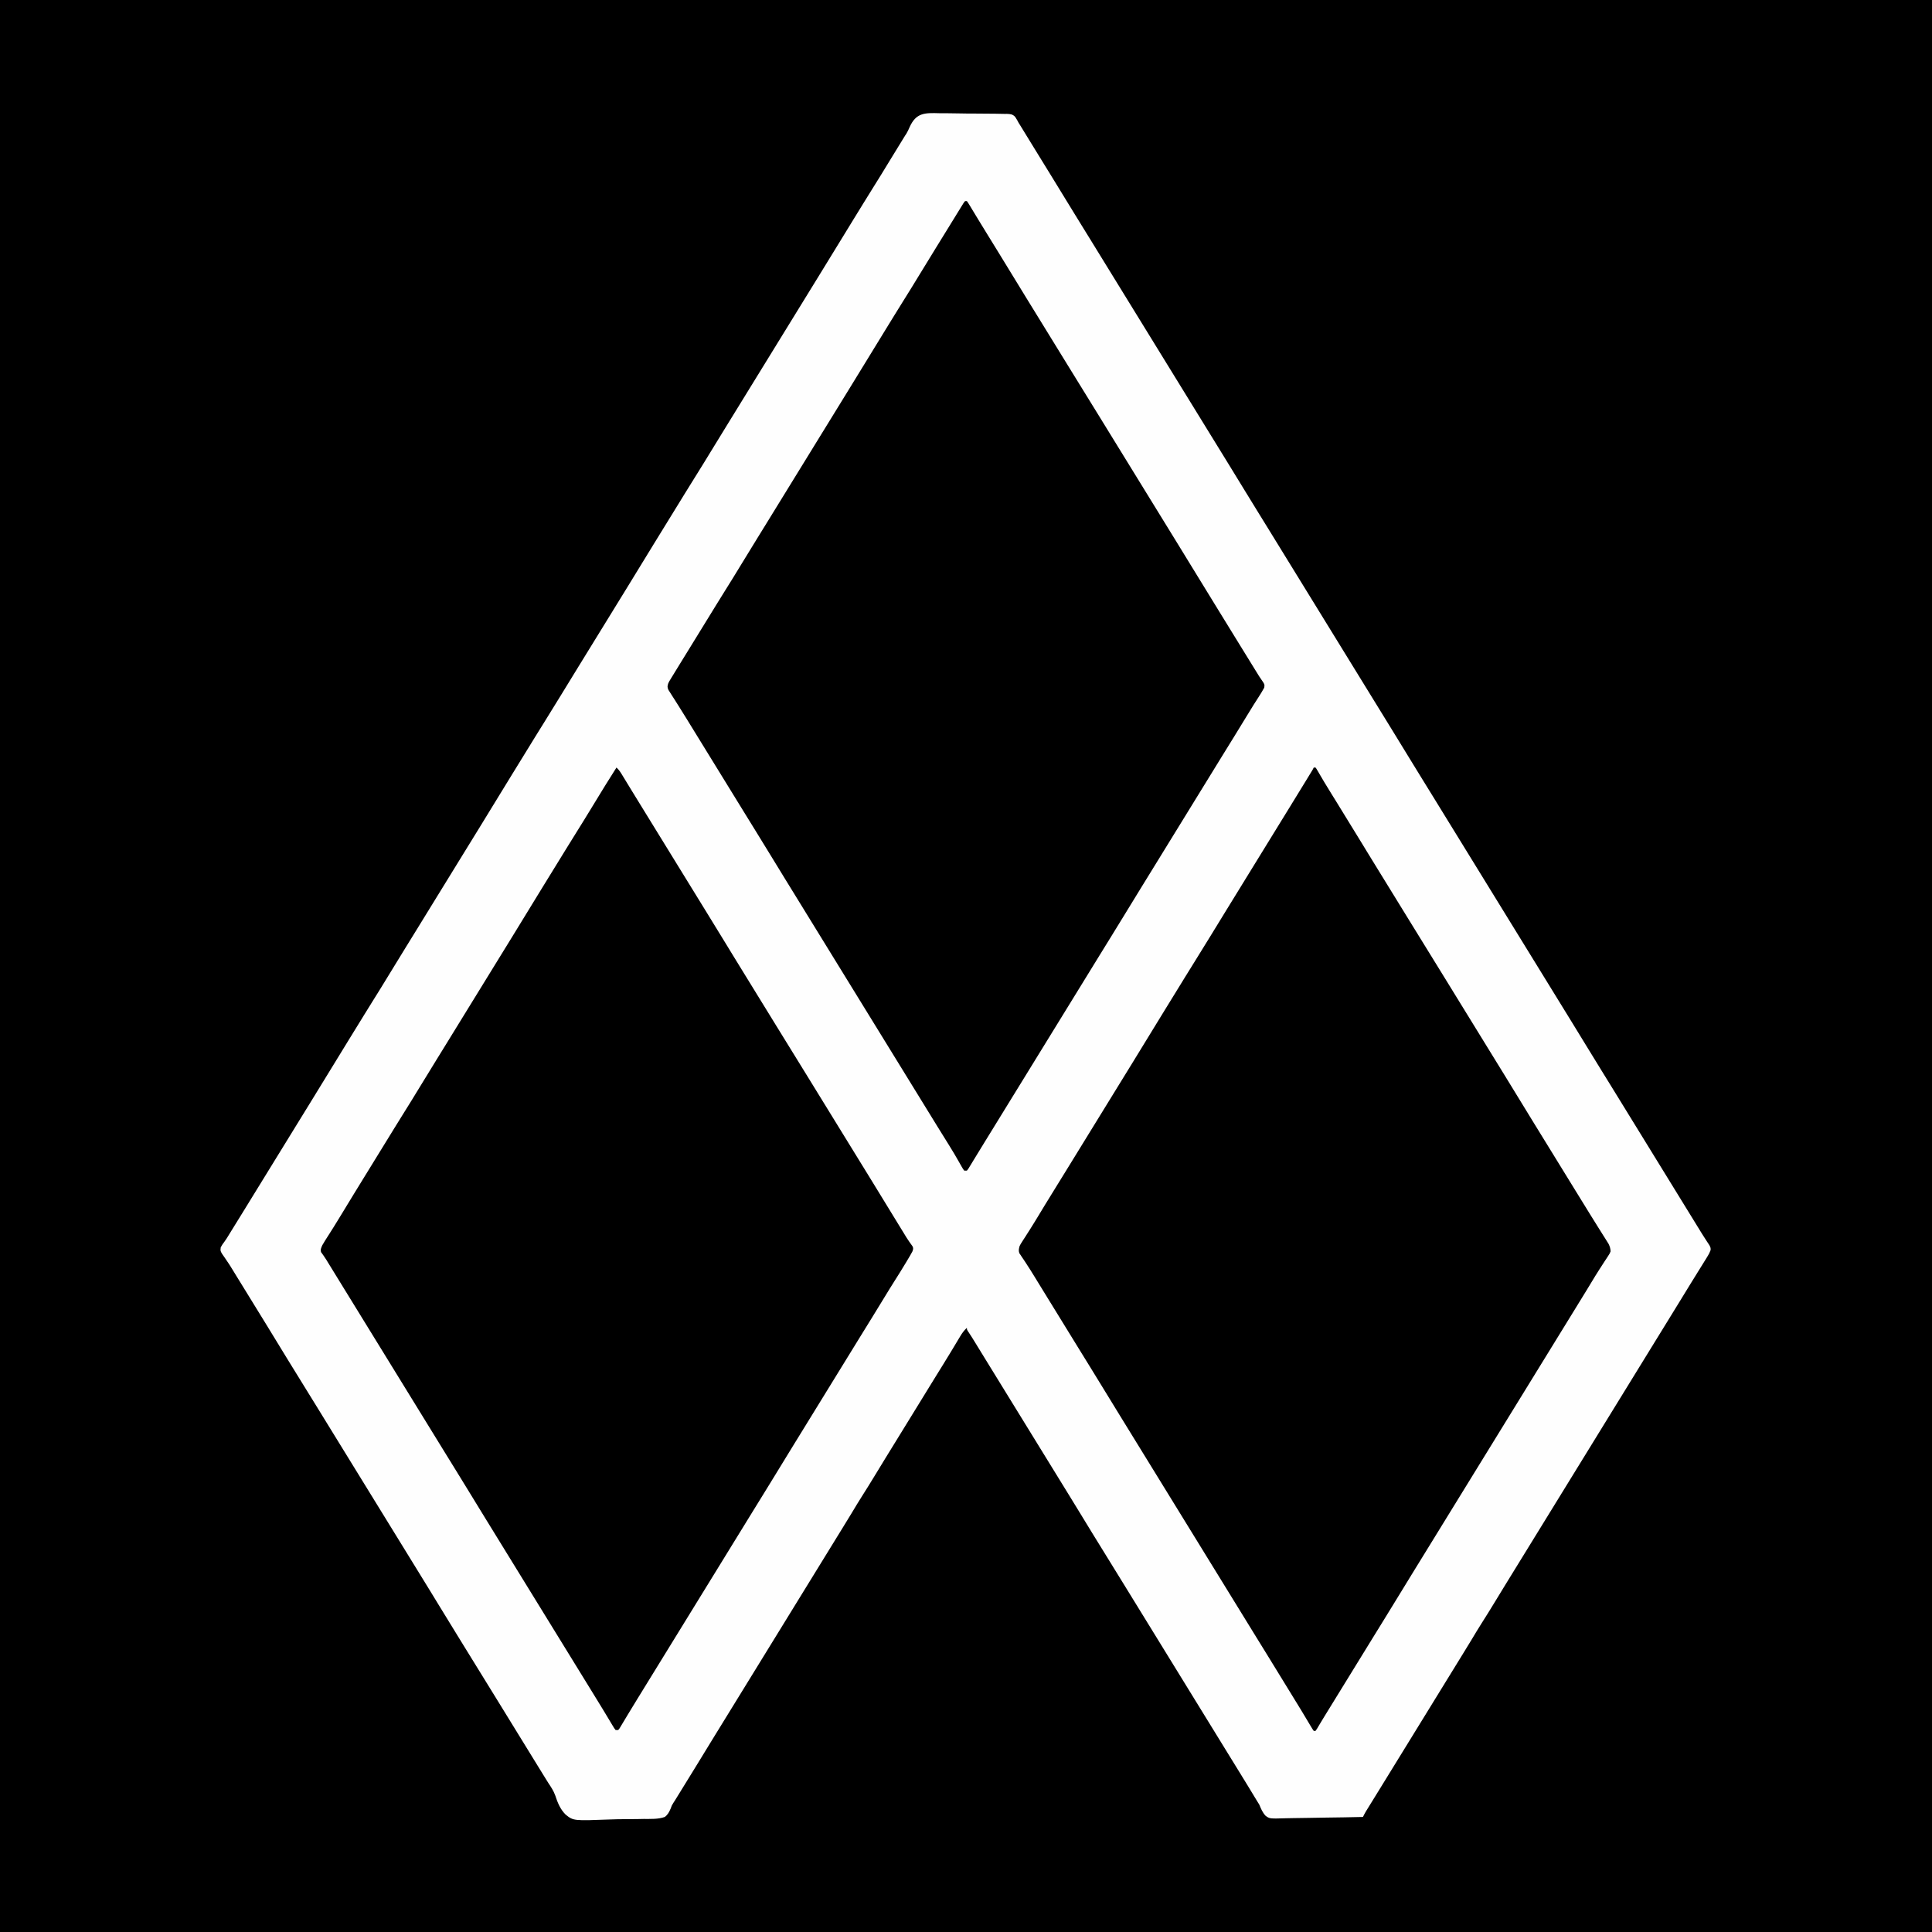<?xml version="1.0" encoding="UTF-8"?>
<svg version="1.1" xmlns="http://www.w3.org/2000/svg" width="2200" height="2200">
<rect width="100%" height="100%" fill="#808080" stroke="none"/>
<path d="M0 0 C726 0 1452 0 2200 0 C2200 726 2200 1452 2200 2200 C1474 2200 748 2200 0 2200 C0 1474 0 748 0 0 Z " fill="#000000" transform="translate(0,0)"/>
<path d="M0 0 C2.414 0.011 4.827 0.015 7.241 0.012 C12.284 0.027 17.321 0.101 22.363 0.222 C28.822 0.375 35.274 0.409 41.735 0.402 C46.712 0.405 51.688 0.454 56.664 0.519 C59.046 0.548 61.427 0.566 63.808 0.572 C67.135 0.592 70.455 0.671 73.781 0.767 C74.761 0.763 75.741 0.759 76.751 0.754 C80.818 0.926 83.303 1.048 86.207 4.059 C87.745 6.34 89.046 8.625 90.293 11.074 C90.919 12.063 91.544 13.051 92.189 14.07 C92.726 14.947 93.263 15.823 93.816 16.727 C94.436 17.737 95.056 18.747 95.695 19.787 C96.672 21.383 96.672 21.383 97.668 23.012 C98.37 24.156 99.071 25.3 99.773 26.443 C101.227 28.812 102.68 31.181 104.132 33.55 C107.511 39.063 110.903 44.568 114.293 50.074 C115.624 52.237 116.954 54.4 118.285 56.562 C120.976 60.936 123.669 65.308 126.363 69.68 C132.762 80.066 139.147 90.46 145.48 100.887 C150.37 108.936 155.301 116.958 160.265 124.961 C164.56 131.886 168.836 138.821 173.105 145.762 C173.777 146.853 174.448 147.945 175.14 149.07 C176.508 151.294 177.877 153.519 179.245 155.744 C182.593 161.188 185.943 166.631 189.293 172.074 C190.626 174.241 191.96 176.408 193.293 178.574 C193.953 179.647 194.613 180.719 195.293 181.824 C234.626 245.741 273.96 309.658 313.293 373.574 C313.953 374.647 314.613 375.72 315.293 376.825 C316.625 378.989 317.957 381.153 319.289 383.318 C322.645 388.773 326.003 394.227 329.363 399.68 C335.762 410.066 342.147 420.46 348.48 430.887 C353.37 438.936 358.301 446.958 363.265 454.961 C367.56 461.886 371.836 468.821 376.105 475.762 C376.777 476.853 377.448 477.945 378.14 479.07 C379.508 481.294 380.877 483.519 382.245 485.744 C385.593 491.188 388.943 496.631 392.293 502.074 C393.626 504.241 394.96 506.408 396.293 508.574 C396.953 509.647 397.613 510.719 398.293 511.824 C432.293 567.074 466.293 622.324 500.293 677.574 C500.953 678.647 501.613 679.72 502.293 680.825 C503.625 682.989 504.957 685.153 506.289 687.318 C509.645 692.773 513.003 698.227 516.363 703.68 C522.762 714.066 529.147 724.46 535.48 734.887 C540.37 742.936 545.301 750.958 550.265 758.961 C554.56 765.886 558.836 772.821 563.105 779.762 C563.777 780.853 564.448 781.945 565.14 783.07 C566.508 785.294 567.877 787.519 569.245 789.744 C572.593 795.188 575.943 800.631 579.293 806.074 C580.626 808.241 581.96 810.408 583.293 812.574 C583.953 813.647 584.613 814.719 585.293 815.824 C624.626 879.741 663.96 943.658 703.293 1007.574 C703.953 1008.647 704.613 1009.72 705.293 1010.825 C706.625 1012.989 707.957 1015.153 709.289 1017.318 C712.645 1022.773 716.003 1028.227 719.363 1033.68 C725.762 1044.066 732.147 1054.46 738.48 1064.887 C743.37 1072.936 748.301 1080.958 753.265 1088.961 C757.56 1095.886 761.836 1102.821 766.105 1109.762 C766.777 1110.853 767.448 1111.945 768.14 1113.07 C769.508 1115.294 770.877 1117.519 772.245 1119.744 C775.593 1125.188 778.943 1130.631 782.293 1136.074 C783.626 1138.241 784.96 1140.408 786.293 1142.574 C786.953 1143.647 787.613 1144.719 788.293 1145.824 C866.574 1273.031 866.574 1273.031 868.387 1276.002 C869.756 1278.208 871.146 1280.382 872.574 1282.548 C873.137 1283.419 873.137 1283.419 873.712 1284.306 C874.766 1285.934 875.835 1287.553 876.904 1289.171 C878.293 1292.074 878.293 1292.074 878.179 1294.654 C877.217 1297.281 876.065 1299.477 874.59 1301.855 C874.028 1302.769 873.467 1303.682 872.889 1304.623 C872.28 1305.597 871.671 1306.571 871.043 1307.574 C870.413 1308.595 869.784 1309.615 869.135 1310.666 C867.195 1313.807 865.244 1316.941 863.293 1320.074 C862.183 1321.865 861.074 1323.657 859.965 1325.449 C858.375 1328.019 856.784 1330.589 855.19 1333.156 C851.189 1339.607 847.233 1346.085 843.293 1352.574 C837.148 1362.693 830.929 1372.766 824.687 1382.825 C821.542 1387.9 818.419 1392.988 815.293 1398.074 C813.96 1400.241 812.626 1402.408 811.293 1404.574 C810.633 1405.647 809.973 1406.719 809.293 1407.824 C667.293 1638.574 667.293 1638.574 665.292 1641.825 C663.961 1643.989 662.629 1646.153 661.297 1648.318 C657.941 1653.773 654.583 1659.227 651.223 1664.68 C649.871 1666.874 648.519 1669.068 647.168 1671.262 C646.506 1672.337 645.843 1673.412 645.161 1674.52 C640.762 1681.668 636.396 1688.835 632.043 1696.012 C627.275 1703.87 622.418 1711.665 617.488 1719.422 C613.684 1725.42 610.008 1731.487 606.375 1737.59 C603.078 1743.124 599.679 1748.595 596.293 1754.074 C594.959 1756.241 593.626 1758.407 592.293 1760.574 C512.293 1890.574 512.293 1890.574 510.29 1893.83 C508.967 1895.978 507.645 1898.127 506.324 1900.276 C503.198 1905.358 500.07 1910.438 496.934 1915.513 C495.451 1917.913 493.97 1920.314 492.489 1922.715 C491.442 1924.411 490.393 1926.106 489.344 1927.801 C488.711 1928.827 488.078 1929.853 487.426 1930.91 C486.868 1931.813 486.31 1932.716 485.735 1933.646 C484.483 1935.755 483.375 1937.876 482.293 1940.074 C468.237 1940.402 454.182 1940.648 440.124 1940.8 C433.595 1940.873 427.069 1940.972 420.542 1941.13 C414.239 1941.283 407.939 1941.366 401.635 1941.403 C399.233 1941.428 396.832 1941.479 394.431 1941.554 C376.109 1942.109 376.109 1942.109 371.431 1938.729 C367.963 1934.991 366.189 1930.752 364.293 1926.074 C363.109 1924.072 361.895 1922.087 360.633 1920.133 C359.497 1918.26 358.363 1916.386 357.23 1914.512 C356.018 1912.513 354.806 1910.514 353.594 1908.516 C353.024 1907.575 352.453 1906.634 351.866 1905.665 C348.701 1900.452 345.496 1895.264 342.293 1890.074 C340.959 1887.908 339.626 1885.741 338.293 1883.574 C336.96 1881.408 335.626 1879.241 334.293 1877.074 C226.293 1701.574 226.293 1701.574 224.292 1698.323 C222.961 1696.16 221.63 1693.998 220.3 1691.835 C216.928 1686.357 213.557 1680.878 210.188 1675.398 C204.069 1665.449 197.945 1655.503 191.793 1645.574 C181.139 1628.379 170.54 1611.151 160.033 1593.866 C155.811 1586.92 151.562 1579.991 147.293 1573.074 C145.959 1570.908 144.626 1568.741 143.293 1566.574 C141.96 1564.408 140.626 1562.241 139.293 1560.074 C63.293 1436.574 63.293 1436.574 61.29 1433.319 C59.967 1431.169 58.643 1429.018 57.319 1426.868 C54.205 1421.809 51.093 1416.75 47.985 1411.687 C46.524 1409.305 45.061 1406.924 43.599 1404.543 C42.571 1402.871 41.545 1401.197 40.52 1399.523 C36.784 1393.427 36.784 1393.427 32.84 1387.465 C31.293 1385.074 31.293 1385.074 31.293 1383.074 C28.078 1386.048 25.884 1389.098 23.641 1392.852 C23.304 1393.41 22.968 1393.969 22.622 1394.544 C21.902 1395.741 21.185 1396.94 20.47 1398.14 C18.954 1400.685 17.425 1403.223 15.897 1405.762 C15.124 1407.046 14.352 1408.331 13.58 1409.617 C10.342 1415.006 7.051 1420.36 3.73 1425.699 C2.683 1427.385 1.637 1429.072 0.59 1430.758 C0.059 1431.612 -0.471 1432.467 -1.018 1433.347 C-4.196 1438.478 -7.357 1443.62 -10.52 1448.762 C-11.191 1449.854 -11.863 1450.946 -12.555 1452.071 C-13.923 1454.295 -15.291 1456.519 -16.659 1458.744 C-20.007 1464.188 -23.357 1469.631 -26.707 1475.074 C-28.04 1477.241 -29.374 1479.408 -30.707 1481.574 C-38.707 1494.574 -38.707 1494.574 -40.708 1497.825 C-42.039 1499.989 -43.371 1502.153 -44.703 1504.318 C-48.059 1509.773 -51.417 1515.227 -54.777 1520.68 C-56.129 1522.874 -57.481 1525.068 -58.832 1527.262 C-59.494 1528.337 -60.157 1529.412 -60.839 1530.52 C-65.238 1537.668 -69.604 1544.835 -73.957 1552.012 C-78.725 1559.87 -83.582 1567.665 -88.512 1575.422 C-92.316 1581.42 -95.992 1587.487 -99.625 1593.59 C-102.922 1599.124 -106.321 1604.595 -109.707 1610.074 C-111.041 1612.241 -112.374 1614.407 -113.707 1616.574 C-241.707 1824.574 -241.707 1824.574 -243.708 1827.825 C-245.039 1829.989 -246.371 1832.153 -247.703 1834.318 C-251.059 1839.773 -254.417 1845.227 -257.777 1850.68 C-264.756 1862.007 -271.709 1873.35 -278.616 1884.721 C-284.13 1893.788 -289.718 1902.808 -295.313 1911.825 C-297.222 1914.904 -299.122 1917.989 -301.02 1921.074 C-301.613 1921.993 -302.207 1922.911 -302.818 1923.857 C-304.79 1927.007 -304.79 1927.007 -305.972 1930.425 C-307.682 1934.377 -309.203 1937.476 -312.707 1940.074 C-320.26 1942.792 -328.818 1942.275 -336.734 1942.328 C-339.126 1942.375 -341.518 1942.424 -343.909 1942.474 C-348.922 1942.56 -353.933 1942.593 -358.947 1942.593 C-364.069 1942.601 -369.175 1942.705 -374.294 1942.901 C-416.74 1944.502 -416.74 1944.502 -425.641 1937.365 C-431.774 1931.286 -434.827 1923.598 -437.471 1915.515 C-439.333 1910.333 -442.216 1905.996 -445.27 1901.449 C-446.322 1899.767 -447.37 1898.081 -448.41 1896.391 C-448.941 1895.536 -449.471 1894.682 -450.018 1893.801 C-453.196 1888.67 -456.357 1883.528 -459.52 1878.387 C-460.191 1877.295 -460.863 1876.203 -461.555 1875.078 C-462.923 1872.853 -464.291 1870.629 -465.659 1868.405 C-469.007 1862.961 -472.357 1857.517 -475.707 1852.074 C-477.04 1849.908 -478.374 1847.741 -479.707 1845.574 C-480.367 1844.502 -481.027 1843.429 -481.707 1842.324 C-487.707 1832.574 -487.707 1832.574 -489.708 1829.323 C-491.039 1827.16 -492.37 1824.998 -493.7 1822.835 C-497.072 1817.357 -500.443 1811.878 -503.812 1806.398 C-509.931 1796.449 -516.054 1786.503 -522.207 1776.574 C-529.042 1765.545 -535.84 1754.493 -542.637 1743.44 C-544.722 1740.05 -546.808 1736.662 -548.895 1733.273 C-556.083 1721.6 -563.259 1709.92 -570.399 1698.217 C-572.73 1694.398 -575.062 1690.58 -577.395 1686.762 C-577.81 1686.081 -578.225 1685.4 -578.654 1684.699 C-582.655 1678.148 -586.682 1671.611 -590.707 1665.074 C-591.947 1663.06 -593.186 1661.046 -594.426 1659.031 C-595.346 1657.536 -595.346 1657.536 -596.285 1656.01 C-690.707 1502.574 -690.707 1502.574 -692.708 1499.323 C-694.039 1497.16 -695.37 1494.998 -696.7 1492.835 C-700.072 1487.357 -703.443 1481.878 -706.812 1476.398 C-712.931 1466.449 -719.055 1456.503 -725.207 1446.574 C-735.861 1429.379 -746.46 1412.151 -756.967 1394.866 C-760.555 1388.963 -764.157 1383.068 -767.785 1377.189 C-769.681 1374.117 -771.573 1371.043 -773.465 1367.969 C-774.173 1366.818 -774.881 1365.668 -775.588 1364.518 C-775.943 1363.942 -776.297 1363.365 -776.662 1362.772 C-778.87 1359.184 -781.079 1355.595 -783.287 1352.007 C-784.615 1349.849 -785.942 1347.692 -787.27 1345.534 C-791.56 1338.561 -791.56 1338.561 -795.855 1331.59 C-796.207 1331.018 -796.56 1330.447 -796.923 1329.858 C-797.976 1328.15 -799.031 1326.442 -800.085 1324.733 C-801.446 1322.522 -802.801 1320.306 -804.149 1318.087 C-806.96 1313.465 -809.776 1308.899 -812.922 1304.496 C-818.95 1295.918 -818.95 1295.918 -818.363 1291.469 C-817.12 1289.024 -815.676 1286.947 -813.986 1284.792 C-811.933 1282.034 -810.21 1279.083 -808.429 1276.144 C-806.771 1273.412 -805.084 1270.699 -803.391 1267.988 C-799.533 1261.803 -795.712 1255.597 -791.895 1249.387 C-790.534 1247.174 -789.173 1244.962 -787.812 1242.75 C-787.134 1241.646 -786.455 1240.542 -785.755 1239.405 C-782.407 1233.961 -779.057 1228.517 -775.707 1223.074 C-774.374 1220.908 -773.04 1218.741 -771.707 1216.574 C-731.707 1151.574 -731.707 1151.574 -729.706 1148.322 C-728.377 1146.162 -727.047 1144.002 -725.718 1141.842 C-722.323 1136.325 -718.928 1130.809 -715.531 1125.293 C-708.339 1113.613 -701.159 1101.927 -694.015 1090.217 C-687.266 1079.157 -680.505 1068.105 -673.707 1057.074 C-672.374 1054.908 -671.04 1052.741 -669.707 1050.574 C-661.707 1037.574 -661.707 1037.574 -659.68 1034.281 C-658.436 1032.259 -657.193 1030.236 -655.953 1028.211 C-652.814 1023.093 -649.657 1017.988 -646.465 1012.902 C-639.589 1001.945 -632.781 990.953 -626.082 979.887 C-620.11 970.021 -614.087 960.189 -608.004 950.391 C-604.285 944.399 -600.589 938.393 -596.895 932.387 C-596.223 931.295 -595.551 930.203 -594.859 929.078 C-593.491 926.853 -592.123 924.629 -590.755 922.405 C-587.407 916.961 -584.057 911.517 -580.707 906.074 C-579.374 903.908 -578.04 901.741 -576.707 899.574 C-536.707 834.574 -536.707 834.574 -534.707 831.323 C-533.375 829.159 -532.043 826.995 -530.711 824.831 C-527.355 819.376 -523.997 813.921 -520.637 808.469 C-513.542 796.953 -506.472 785.423 -499.446 773.865 C-495.224 766.919 -490.976 759.991 -486.707 753.074 C-485.373 750.908 -484.04 748.741 -482.707 746.574 C-466.707 720.574 -466.707 720.574 -464.68 717.281 C-463.436 715.259 -462.193 713.236 -460.953 711.211 C-457.171 705.044 -453.35 698.903 -449.508 692.773 C-443.285 682.841 -437.124 672.876 -431.044 662.855 C-424.657 652.331 -418.198 641.853 -411.739 631.373 C-408.393 625.941 -405.05 620.508 -401.707 615.074 C-400.374 612.908 -399.04 610.741 -397.707 608.574 C-397.047 607.502 -396.387 606.429 -395.707 605.324 C-373.707 569.574 -373.707 569.574 -371.707 566.323 C-370.375 564.159 -369.043 561.995 -367.711 559.831 C-364.355 554.376 -360.997 548.921 -357.637 543.469 C-350.542 531.953 -343.472 520.423 -336.446 508.865 C-332.224 501.919 -327.976 494.991 -323.707 488.074 C-322.373 485.908 -321.04 483.741 -319.707 481.574 C-295.707 442.574 -295.707 442.574 -293.68 439.281 C-292.436 437.259 -291.193 435.236 -289.953 433.211 C-286.171 427.044 -282.35 420.903 -278.508 414.773 C-272.285 404.841 -266.124 394.876 -260.044 384.855 C-253.657 374.331 -247.198 363.853 -240.739 353.373 C-237.393 347.941 -234.05 342.508 -230.707 337.074 C-229.374 334.908 -228.04 332.741 -226.707 330.574 C-226.047 329.502 -225.387 328.429 -224.707 327.324 C-154.707 213.574 -154.707 213.574 -152.706 210.322 C-151.377 208.162 -150.047 206.002 -148.718 203.842 C-145.323 198.325 -141.928 192.809 -138.531 187.293 C-131.339 175.613 -124.159 163.927 -117.015 152.217 C-110.266 141.157 -103.505 130.105 -96.707 119.074 C-95.374 116.908 -94.04 114.741 -92.707 112.574 C-92.038 111.488 -91.369 110.401 -90.68 109.281 C-89.436 107.259 -88.193 105.236 -86.953 103.211 C-83.814 98.093 -80.657 92.988 -77.465 87.902 C-70.218 76.354 -63.057 64.759 -55.998 53.095 C-50.856 44.6 -45.678 36.129 -40.431 27.698 C-39.968 26.954 -39.505 26.209 -39.027 25.441 C-38.536 24.699 -38.045 23.957 -37.54 23.192 C-36.063 20.679 -34.96 18.357 -33.845 15.686 C-26.436 -0.634 -16.642 -0.489 0 0 Z " fill="#FEFEFE" transform="translate(1069.707,128.926)"/>
<path d="M0 0 C0.66 0 1.32 0 2 0 C3.442 1.974 3.442 1.974 5.133 4.773 C6.082 6.332 6.082 6.332 7.051 7.922 C7.742 9.073 8.434 10.224 9.125 11.375 C9.844 12.56 10.564 13.745 11.285 14.93 C12.785 17.395 14.281 19.862 15.774 22.331 C19.152 27.907 22.578 33.452 26 39 C27.331 41.163 28.662 43.325 29.992 45.488 C32.683 49.862 35.376 54.234 38.07 58.605 C45.165 70.121 52.235 81.651 59.261 93.209 C62.849 99.112 66.45 105.006 70.078 110.885 C71.973 113.957 73.866 117.031 75.758 120.105 C76.466 121.256 77.174 122.406 77.881 123.557 C78.413 124.421 78.413 124.421 78.955 125.302 C80.543 127.883 82.131 130.463 83.719 133.043 C100.031 159.551 100.031 159.551 102.018 162.78 C103.343 164.932 104.667 167.084 105.991 169.236 C109.364 174.715 112.735 180.195 116.105 185.676 C122.224 195.625 128.347 205.572 134.5 215.5 C141.342 226.541 148.148 237.605 154.952 248.669 C158.3 254.114 161.65 259.557 165 265 C166.333 267.167 167.667 269.333 169 271.5 C169.66 272.572 170.32 273.645 171 274.75 C189 304 207 333.25 225 362.5 C225.66 363.573 226.321 364.646 227.001 365.752 C228.331 367.912 229.66 370.072 230.989 372.232 C234.384 377.749 237.779 383.266 241.176 388.781 C249.234 401.867 257.269 414.966 265.272 428.086 C273.122 440.951 281.017 453.788 288.919 466.621 C292.281 472.08 295.64 477.54 299 483 C299.657 484.068 300.315 485.136 300.992 486.237 C304.364 491.716 307.735 497.196 311.105 502.676 C317.455 512.999 323.809 523.32 330.188 533.625 C330.962 534.877 330.962 534.877 331.753 536.154 C332.24 536.941 332.728 537.728 333.23 538.539 C333.689 539.29 334.147 540.04 334.619 540.813 C335.549 542.287 336.525 543.732 337.542 545.147 C341.095 550.215 341.095 550.215 340.641 553.973 C338.505 557.914 336.202 561.686 333.75 565.438 C332.658 567.136 331.569 568.835 330.48 570.535 C329.91 571.426 329.339 572.317 328.751 573.235 C325.791 577.909 322.928 582.642 320.062 587.375 C315.616 594.708 311.146 602.025 306.625 609.312 C301.797 617.095 296.986 624.887 292.188 632.688 C291.516 633.779 290.845 634.871 290.153 635.995 C288.785 638.22 287.416 640.445 286.048 642.669 C282.7 648.114 279.35 653.557 276 659 C274.667 661.167 273.333 663.333 272 665.5 C216 756.5 216 756.5 214 759.751 C212.668 761.915 211.336 764.079 210.004 766.243 C206.648 771.698 203.29 777.153 199.93 782.605 C193.531 792.992 187.146 803.386 180.812 813.812 C175.922 821.861 170.992 829.884 166.028 837.887 C161.733 844.812 157.457 851.747 153.188 858.688 C152.18 860.325 152.18 860.325 151.153 861.995 C149.785 864.22 148.416 866.445 147.048 868.669 C143.7 874.114 140.35 879.557 137 885 C135.667 887.167 134.333 889.333 133 891.5 C103.667 939.167 74.333 986.833 45 1034.5 C44.34 1035.573 43.68 1036.645 43 1037.75 C41.667 1039.916 40.335 1042.081 39.002 1044.246 C35.654 1049.686 32.307 1055.127 28.965 1060.57 C26.31 1064.894 23.649 1069.214 20.984 1073.531 C18.584 1077.421 16.196 1081.318 13.825 1085.226 C12.12 1088.031 10.402 1090.827 8.688 1093.625 C8.059 1094.669 7.431 1095.714 6.783 1096.79 C6.198 1097.738 5.614 1098.687 5.012 1099.664 C4.501 1100.504 3.99 1101.344 3.464 1102.209 C2.981 1102.8 2.498 1103.391 2 1104 C1.01 1104 0.02 1104 -1 1104 C-2.375 1102.234 -2.375 1102.234 -3.785 1099.75 C-4.31 1098.84 -4.835 1097.93 -5.376 1096.993 C-5.933 1096.005 -6.489 1095.018 -7.062 1094 C-8.243 1091.952 -9.426 1089.905 -10.609 1087.859 C-11.19 1086.851 -11.771 1085.842 -12.369 1084.803 C-14.444 1081.237 -16.605 1077.735 -18.812 1074.25 C-23.131 1067.404 -27.386 1060.521 -31.625 1053.625 C-32.308 1052.514 -32.991 1051.403 -33.695 1050.259 C-35.098 1047.976 -36.501 1045.694 -37.903 1043.411 C-41.266 1037.939 -44.633 1032.47 -48 1027 C-49.333 1024.833 -50.667 1022.667 -52 1020.5 C-52.66 1019.428 -53.32 1018.355 -54 1017.25 C-98.667 944.667 -143.333 872.083 -188 799.5 C-188.66 798.427 -189.32 797.355 -190 796.249 C-191.332 794.085 -192.664 791.921 -193.996 789.757 C-197.352 784.302 -200.71 778.847 -204.07 773.395 C-210.469 763.008 -216.854 752.614 -223.188 742.188 C-228.078 734.139 -233.008 726.116 -237.972 718.113 C-242.267 711.188 -246.543 704.253 -250.812 697.312 C-251.82 695.675 -251.82 695.675 -252.847 694.005 C-254.215 691.78 -255.584 689.555 -256.952 687.331 C-260.3 681.886 -263.65 676.443 -267 671 C-268.333 668.833 -269.667 666.667 -271 664.5 C-271.66 663.428 -272.32 662.355 -273 661.25 C-285.667 640.667 -298.333 620.083 -311 599.5 C-311.661 598.426 -312.323 597.352 -313.004 596.245 C-314.326 594.096 -315.645 591.947 -316.963 589.796 C-320.086 584.703 -323.227 579.625 -326.436 574.587 C-327.955 572.201 -329.462 569.808 -330.969 567.414 C-332.04 565.723 -333.126 564.042 -334.213 562.361 C-334.855 561.338 -335.498 560.316 -336.16 559.262 C-336.734 558.364 -337.308 557.467 -337.899 556.542 C-339.24 553.445 -339.073 552.164 -338 549 C-336.912 546.803 -336.912 546.803 -335.559 544.594 C-335.061 543.774 -334.564 542.954 -334.052 542.11 C-333.519 541.248 -332.986 540.387 -332.438 539.5 C-331.621 538.161 -331.621 538.161 -330.788 536.795 C-329.199 534.192 -327.601 531.595 -326 529 C-325.235 527.752 -324.471 526.503 -323.707 525.254 C-321.812 522.164 -319.907 519.082 -318 516 C-316.666 513.834 -315.333 511.667 -314 509.5 C-290 470.5 -290 470.5 -287.973 467.207 C-286.729 465.185 -285.486 463.161 -284.246 461.137 C-281.107 456.018 -277.95 450.914 -274.758 445.828 C-267.882 434.871 -261.073 423.879 -254.375 412.812 C-248.403 402.946 -242.38 393.114 -236.297 383.316 C-232.578 377.325 -228.882 371.319 -225.188 365.312 C-224.516 364.221 -223.844 363.129 -223.152 362.003 C-221.784 359.779 -220.416 357.555 -219.048 355.331 C-215.7 349.886 -212.35 344.443 -209 339 C-207.667 336.833 -206.333 334.667 -205 332.5 C-149 241.5 -149 241.5 -146.999 238.248 C-145.669 236.088 -144.34 233.928 -143.011 231.768 C-139.616 226.251 -136.221 220.734 -132.824 215.219 C-125.632 203.539 -118.452 191.852 -111.308 180.143 C-104.559 169.083 -97.798 158.03 -91 147 C-89.667 144.833 -88.333 142.667 -87 140.5 C-86.331 139.413 -85.662 138.327 -84.973 137.207 C-83.729 135.185 -82.486 133.161 -81.246 131.137 C-78.107 126.018 -74.95 120.914 -71.758 115.828 C-64.882 104.871 -58.073 93.879 -51.375 82.812 C-45.407 72.953 -39.388 63.127 -33.309 53.336 C-29.521 47.235 -25.761 41.117 -22 35 C-16.859 26.643 -11.717 18.286 -6.562 9.938 C-6.013 9.045 -5.463 8.152 -4.896 7.232 C-4.145 6.017 -4.145 6.017 -3.379 4.777 C-2.941 4.068 -2.504 3.359 -2.053 2.629 C-1 1 -1 1 0 0 Z " fill="#000000" transform="translate(1099,229)"/>
<path d="M0 0 C2.643 2.409 4.375 5.019 6.23 8.066 C6.86 9.096 7.49 10.125 8.139 11.186 C8.815 12.3 9.491 13.414 10.188 14.562 C10.903 15.734 11.618 16.905 12.334 18.076 C13.821 20.51 15.307 22.944 16.791 25.379 C20.175 30.931 23.589 36.464 27 42 C28.333 44.167 29.667 46.333 31 48.5 C31.66 49.572 32.32 50.645 33 51.75 C51 81 69 110.25 87 139.5 C87.66 140.573 88.321 141.646 89.001 142.752 C90.331 144.912 91.66 147.072 92.989 149.232 C96.384 154.749 99.779 160.266 103.176 165.781 C110.368 177.461 117.548 189.148 124.692 200.857 C127.023 204.676 129.355 208.494 131.688 212.312 C132.103 212.993 132.518 213.674 132.947 214.375 C136.948 220.926 140.975 227.463 145 234 C146.24 236.014 147.479 238.029 148.719 240.043 C149.332 241.04 149.946 242.037 150.578 243.064 C165.031 266.551 165.031 266.551 167.018 269.78 C168.343 271.932 169.667 274.084 170.991 276.236 C174.364 281.715 177.735 287.195 181.105 292.676 C187.224 302.625 193.347 312.572 199.5 322.5 C206.342 333.541 213.148 344.605 219.952 355.669 C223.3 361.114 226.65 366.557 230 372 C231.333 374.167 232.667 376.333 234 378.5 C234.66 379.572 235.32 380.645 236 381.75 C248.667 402.333 261.333 422.917 274 443.5 C274.66 444.573 275.32 445.645 276 446.751 C277.332 448.915 278.664 451.079 279.996 453.243 C283.352 458.698 286.71 464.153 290.07 469.605 C297.165 481.121 304.235 492.651 311.261 504.209 C314.89 510.18 318.533 516.141 322.203 522.086 C323.489 524.172 324.77 526.26 326.047 528.352 C327.076 530.034 327.076 530.034 328.125 531.75 C329.101 533.349 329.101 533.349 330.098 534.98 C332.286 538.454 334.627 541.796 337.066 545.098 C338.286 547.582 337.859 548.403 337 551 C336.209 552.538 335.363 554.048 334.48 555.535 C333.959 556.417 333.438 557.298 332.901 558.207 C332.053 559.62 332.053 559.62 331.188 561.062 C330.602 562.045 330.017 563.028 329.414 564.041 C325.244 571.011 320.956 577.899 316.59 584.747 C312.668 590.909 308.85 597.129 305.062 603.375 C300.615 610.708 296.146 618.025 291.625 625.312 C286.797 633.095 281.986 640.887 277.188 648.688 C276.516 649.779 275.845 650.871 275.153 651.995 C273.785 654.22 272.416 656.445 271.048 658.669 C267.7 664.114 264.35 669.557 261 675 C259.667 677.167 258.333 679.333 257 681.5 C217 746.5 217 746.5 215 749.751 C213.668 751.915 212.336 754.079 211.004 756.243 C207.648 761.698 204.29 767.153 200.93 772.605 C194.531 782.992 188.146 793.386 181.812 803.812 C176.922 811.861 171.992 819.884 167.028 827.887 C162.733 834.812 158.457 841.747 154.188 848.688 C153.18 850.325 153.18 850.325 152.153 851.995 C150.785 854.22 149.416 856.445 148.048 858.669 C144.7 864.114 141.35 869.557 138 875 C136.667 877.167 135.333 879.333 134 881.5 C99.333 937.833 64.667 994.167 30 1050.5 C29.339 1051.575 28.678 1052.649 27.997 1053.756 C26.675 1055.903 25.353 1058.048 24.029 1060.193 C20.881 1065.294 17.75 1070.403 14.667 1075.542 C13.2 1077.985 11.726 1080.423 10.251 1082.86 C9.546 1084.03 8.845 1085.202 8.148 1086.377 C7.185 1087.999 6.208 1089.613 5.23 1091.227 C4.678 1092.15 4.125 1093.074 3.555 1094.026 C2.785 1095.003 2.785 1095.003 2 1096 C1.01 1096 0.02 1096 -1 1096 C-2.555 1094.026 -2.555 1094.026 -4.23 1091.227 C-4.86 1090.188 -5.49 1089.149 -6.139 1088.078 C-6.822 1086.927 -7.505 1085.776 -8.188 1084.625 C-8.902 1083.439 -9.617 1082.255 -10.334 1081.07 C-11.824 1078.606 -13.309 1076.139 -14.791 1073.669 C-18.147 1068.084 -21.577 1062.544 -25 1057 C-26.334 1054.834 -27.667 1052.667 -29 1050.5 C-29.66 1049.428 -30.32 1048.355 -31 1047.25 C-65 992 -99 936.75 -133 881.5 C-133.66 880.427 -134.32 879.355 -135 878.249 C-136.332 876.085 -137.664 873.921 -138.996 871.757 C-142.352 866.302 -145.71 860.847 -149.07 855.395 C-155.469 845.008 -161.854 834.614 -168.188 824.188 C-173.078 816.139 -178.008 808.116 -182.972 800.113 C-187.267 793.188 -191.543 786.253 -195.812 779.312 C-196.484 778.221 -197.155 777.129 -197.847 776.005 C-199.215 773.78 -200.584 771.555 -201.952 769.331 C-205.3 763.886 -208.65 758.443 -212 753 C-213.333 750.833 -214.667 748.667 -216 746.5 C-216.66 745.428 -217.32 744.355 -218 743.25 C-304 603.5 -304 603.5 -306.003 600.246 C-307.327 598.094 -308.651 595.942 -309.976 593.79 C-313.078 588.748 -316.181 583.706 -319.282 578.664 C-320.734 576.302 -322.187 573.941 -323.639 571.579 C-324.655 569.928 -325.67 568.276 -326.686 566.625 C-327.309 565.612 -327.932 564.599 -328.574 563.555 C-329.447 562.119 -329.447 562.119 -330.337 560.655 C-331.391 558.973 -332.486 557.315 -333.635 555.696 C-334.113 555.015 -334.59 554.334 -335.082 553.633 C-335.503 553.067 -335.925 552.501 -336.359 551.918 C-337.382 548.857 -336.228 546.901 -335 544 C-334.063 542.291 -333.065 540.615 -332.016 538.973 C-331.417 538.027 -330.819 537.082 -330.202 536.108 C-329.236 534.6 -329.236 534.6 -328.25 533.062 C-326.884 530.906 -325.52 528.748 -324.156 526.59 C-323.463 525.494 -322.769 524.398 -322.055 523.269 C-318.901 518.252 -315.822 513.192 -312.75 508.125 C-311.886 506.701 -311.886 506.701 -311.004 505.249 C-309.875 503.388 -308.747 501.527 -307.618 499.666 C-305.128 495.564 -302.628 491.469 -300.125 487.375 C-299.677 486.642 -299.229 485.909 -298.767 485.154 C-294.858 478.762 -290.931 472.379 -287 466 C-285.667 463.833 -284.333 461.667 -283 459.5 C-259 420.5 -259 420.5 -256.973 417.207 C-255.729 415.185 -254.486 413.161 -253.246 411.137 C-250.107 406.018 -246.95 400.914 -243.758 395.828 C-236.882 384.871 -230.073 373.879 -223.375 362.812 C-217.403 352.946 -211.38 343.114 -205.297 333.316 C-201.578 327.325 -197.882 321.319 -194.188 315.312 C-193.516 314.221 -192.844 313.129 -192.152 312.003 C-190.784 309.779 -189.416 307.555 -188.048 305.331 C-184.7 299.886 -181.35 294.443 -178 289 C-176.667 286.833 -175.333 284.667 -174 282.5 C-134 217.5 -134 217.5 -132 214.249 C-130.668 212.085 -129.336 209.921 -128.004 207.757 C-124.648 202.302 -121.29 196.847 -117.93 191.395 C-110.835 179.879 -103.765 168.349 -96.739 156.791 C-92.517 149.845 -88.269 142.917 -84 136 C-82.666 133.834 -81.333 131.667 -80 129.5 C-64 103.5 -64 103.5 -61.973 100.207 C-60.729 98.185 -59.486 96.161 -58.246 94.137 C-54.464 87.97 -50.643 81.829 -46.801 75.699 C-40.584 65.778 -34.43 55.823 -28.357 45.814 C-24.127 38.845 -19.875 31.889 -15.604 24.944 C-14.6 23.31 -13.596 21.676 -12.592 20.042 C-8.456 13.321 -4.256 6.645 0 0 Z " fill="#000000" transform="translate(702,874)"/>
<path d="M0 0 C0.66 0 1.32 0 2 0 C3.122 1.503 3.122 1.503 4.363 3.637 C4.831 4.43 5.298 5.224 5.78 6.042 C6.286 6.915 6.792 7.788 7.312 8.688 C8.406 10.544 9.501 12.399 10.598 14.254 C11.162 15.212 11.727 16.17 12.309 17.157 C14.901 21.514 17.571 25.821 20.25 30.125 C21.336 31.874 22.422 33.622 23.508 35.371 C24.069 36.275 24.63 37.178 25.208 38.109 C34.43 52.987 43.575 67.914 52.692 82.857 C55.023 86.676 57.355 90.494 59.688 94.312 C60.311 95.333 60.311 95.333 60.947 96.375 C64.948 102.926 68.975 109.463 73 116 C74.24 118.014 75.479 120.029 76.719 122.043 C77.639 123.539 77.639 123.539 78.578 125.064 C93.031 148.551 93.031 148.551 95.018 151.78 C96.343 153.932 97.667 156.084 98.991 158.236 C102.364 163.715 105.735 169.195 109.105 174.676 C115.224 184.625 121.347 194.572 127.5 204.5 C134.342 215.541 141.148 226.605 147.952 237.669 C151.3 243.114 154.65 248.557 158 254 C159.333 256.167 160.667 258.333 162 260.5 C162.66 261.572 163.32 262.645 164 263.75 C176.667 284.333 189.333 304.917 202 325.5 C202.66 326.573 203.32 327.645 204 328.751 C205.332 330.915 206.664 333.079 207.996 335.243 C211.352 340.698 214.71 346.153 218.07 351.605 C225.165 363.121 232.235 374.651 239.261 386.209 C242.849 392.112 246.45 398.006 250.078 403.885 C251.973 406.957 253.866 410.031 255.758 413.105 C256.466 414.256 257.174 415.406 257.881 416.557 C258.413 417.421 258.413 417.421 258.955 418.302 C260.543 420.883 262.131 423.463 263.719 426.043 C280.031 452.551 280.031 452.551 282.018 455.78 C283.343 457.932 284.667 460.084 285.991 462.236 C289.364 467.715 292.735 473.195 296.105 478.676 C304.502 492.33 304.502 492.33 312.93 505.965 C313.968 507.641 315.005 509.318 316.041 510.996 C318.744 515.372 321.462 519.739 324.206 524.09 C325.695 526.454 327.177 528.824 328.657 531.194 C329.726 532.899 330.805 534.598 331.885 536.297 C332.862 537.865 332.862 537.865 333.859 539.465 C334.442 540.389 335.024 541.313 335.624 542.265 C337.161 545.321 337.844 547.581 338 551 C336.959 553.519 336.959 553.519 335.309 556.027 C334.701 556.972 334.093 557.917 333.467 558.89 C332.797 559.896 332.128 560.901 331.438 561.938 C330.038 564.105 328.639 566.273 327.242 568.441 C326.529 569.539 325.816 570.636 325.081 571.766 C321.983 576.581 319.02 581.473 316.062 586.375 C314.906 588.283 313.748 590.191 312.59 592.098 C312.006 593.059 311.422 594.021 310.82 595.012 C305.591 603.596 300.305 612.145 295.032 620.702 C291.686 626.133 288.343 631.567 285 637 C283.667 639.167 282.333 641.333 281 643.5 C280.34 644.572 279.68 645.645 279 646.75 C129 890.5 129 890.5 127 893.751 C125.668 895.915 124.336 898.079 123.004 900.243 C119.648 905.698 116.29 911.153 112.93 916.605 C106.531 926.992 100.146 937.386 93.812 947.812 C88.922 955.861 83.992 963.884 79.028 971.887 C74.733 978.812 70.457 985.747 66.188 992.688 C65.18 994.325 65.18 994.325 64.153 995.995 C62.785 998.22 61.416 1000.445 60.048 1002.669 C56.7 1008.114 53.35 1013.557 50 1019 C48.667 1021.167 47.333 1023.333 46 1025.5 C13.719 1077.957 13.719 1077.957 11.895 1080.909 C10.522 1083.148 9.167 1085.393 7.824 1087.65 C7.462 1088.253 7.1 1088.855 6.728 1089.476 C5.708 1091.176 4.694 1092.88 3.682 1094.585 C3.127 1095.382 2.572 1096.179 2 1097 C1.34 1097 0.68 1097 0 1097 C-1.581 1094.763 -1.581 1094.763 -3.457 1091.613 C-3.966 1090.767 -3.966 1090.767 -4.485 1089.903 C-5.6 1088.044 -6.706 1086.178 -7.812 1084.312 C-8.975 1082.371 -10.14 1080.431 -11.305 1078.491 C-12.088 1077.186 -12.871 1075.88 -13.653 1074.574 C-16.943 1069.078 -20.3 1063.625 -23.688 1058.188 C-28.166 1050.983 -32.597 1043.751 -37 1036.5 C-41.952 1028.347 -46.943 1020.22 -51.971 1012.114 C-56.267 1005.189 -60.543 998.253 -64.812 991.312 C-65.484 990.221 -66.155 989.129 -66.847 988.005 C-68.215 985.78 -69.584 983.555 -70.952 981.331 C-74.3 975.886 -77.65 970.443 -81 965 C-82.333 962.833 -83.667 960.667 -85 958.5 C-85.66 957.428 -86.32 956.355 -87 955.25 C-126.333 891.333 -165.667 827.417 -205 763.5 C-205.66 762.427 -206.32 761.355 -207 760.249 C-208.332 758.085 -209.664 755.921 -210.996 753.757 C-214.352 748.302 -217.71 742.847 -221.07 737.395 C-227.469 727.008 -233.854 716.614 -240.188 706.188 C-245.078 698.139 -250.008 690.116 -254.972 682.113 C-259.267 675.188 -263.543 668.253 -267.812 661.312 C-268.82 659.675 -268.82 659.675 -269.847 658.005 C-271.215 655.78 -272.584 653.555 -273.952 651.331 C-277.3 645.886 -280.65 640.443 -284 635 C-285.333 632.833 -286.667 630.667 -288 628.5 C-288.99 626.891 -288.99 626.891 -290 625.25 C-296 615.5 -296 615.5 -298.001 612.248 C-299.331 610.087 -300.661 607.926 -301.991 605.765 C-305.378 600.264 -308.762 594.76 -312.141 589.254 C-312.823 588.144 -313.505 587.033 -314.207 585.89 C-315.555 583.695 -316.9 581.499 -318.244 579.302 C-321.329 574.271 -324.45 569.277 -327.707 564.355 C-328.56 563.054 -328.56 563.054 -329.431 561.726 C-330.484 560.127 -331.552 558.538 -332.636 556.959 C-333.098 556.256 -333.559 555.553 -334.035 554.828 C-334.441 554.229 -334.847 553.63 -335.266 553.013 C-336.35 550.042 -335.787 548.028 -335 545 C-333.779 542.56 -333.779 542.56 -332.219 540.148 C-331.34 538.769 -331.34 538.769 -330.443 537.363 C-329.481 535.884 -329.481 535.884 -328.5 534.375 C-327.126 532.221 -325.753 530.066 -324.383 527.91 C-323.847 527.07 -323.847 527.07 -323.3 526.213 C-319.221 519.809 -315.299 513.312 -311.375 506.812 C-309.937 504.436 -308.498 502.059 -307.059 499.684 C-306.711 499.11 -306.363 498.536 -306.005 497.944 C-301.817 491.039 -297.557 484.178 -293.297 477.316 C-289.578 471.325 -285.882 465.319 -282.188 459.312 C-281.516 458.221 -280.844 457.129 -280.152 456.003 C-278.784 453.779 -277.416 451.555 -276.048 449.331 C-272.7 443.886 -269.35 438.443 -266 433 C-264.667 430.833 -263.333 428.667 -262 426.5 C-222 361.5 -222 361.5 -220 358.249 C-218.668 356.085 -217.336 353.921 -216.004 351.757 C-212.648 346.302 -209.29 340.847 -205.93 335.395 C-198.835 323.879 -191.765 312.349 -184.739 300.791 C-180.517 293.845 -176.269 286.917 -172 280 C-170.666 277.834 -169.333 275.667 -168 273.5 C-152 247.5 -152 247.5 -149.973 244.207 C-148.729 242.185 -147.486 240.161 -146.246 238.137 C-142.464 231.97 -138.643 225.829 -134.801 219.699 C-128.578 209.767 -122.417 199.801 -116.337 189.781 C-109.95 179.257 -103.491 168.778 -97.032 158.298 C-93.686 152.867 -90.343 147.433 -87 142 C-85.667 139.833 -84.333 137.667 -83 135.5 C-82.34 134.428 -81.68 133.355 -81 132.25 C-43 70.5 -43 70.5 -41 67.249 C-39.668 65.085 -38.336 62.921 -37.004 60.757 C-33.648 55.302 -30.29 49.847 -26.93 44.395 C-20.285 33.61 -13.654 22.817 -7.062 12 C-6.465 11.02 -5.867 10.04 -5.251 9.031 C-4.706 8.134 -4.16 7.237 -3.598 6.312 C-3.118 5.525 -2.639 4.737 -2.145 3.926 C-0.977 2.014 -0.977 2.014 0 0 Z " fill="#000000" transform="translate(1496,874)"/>
</svg>
